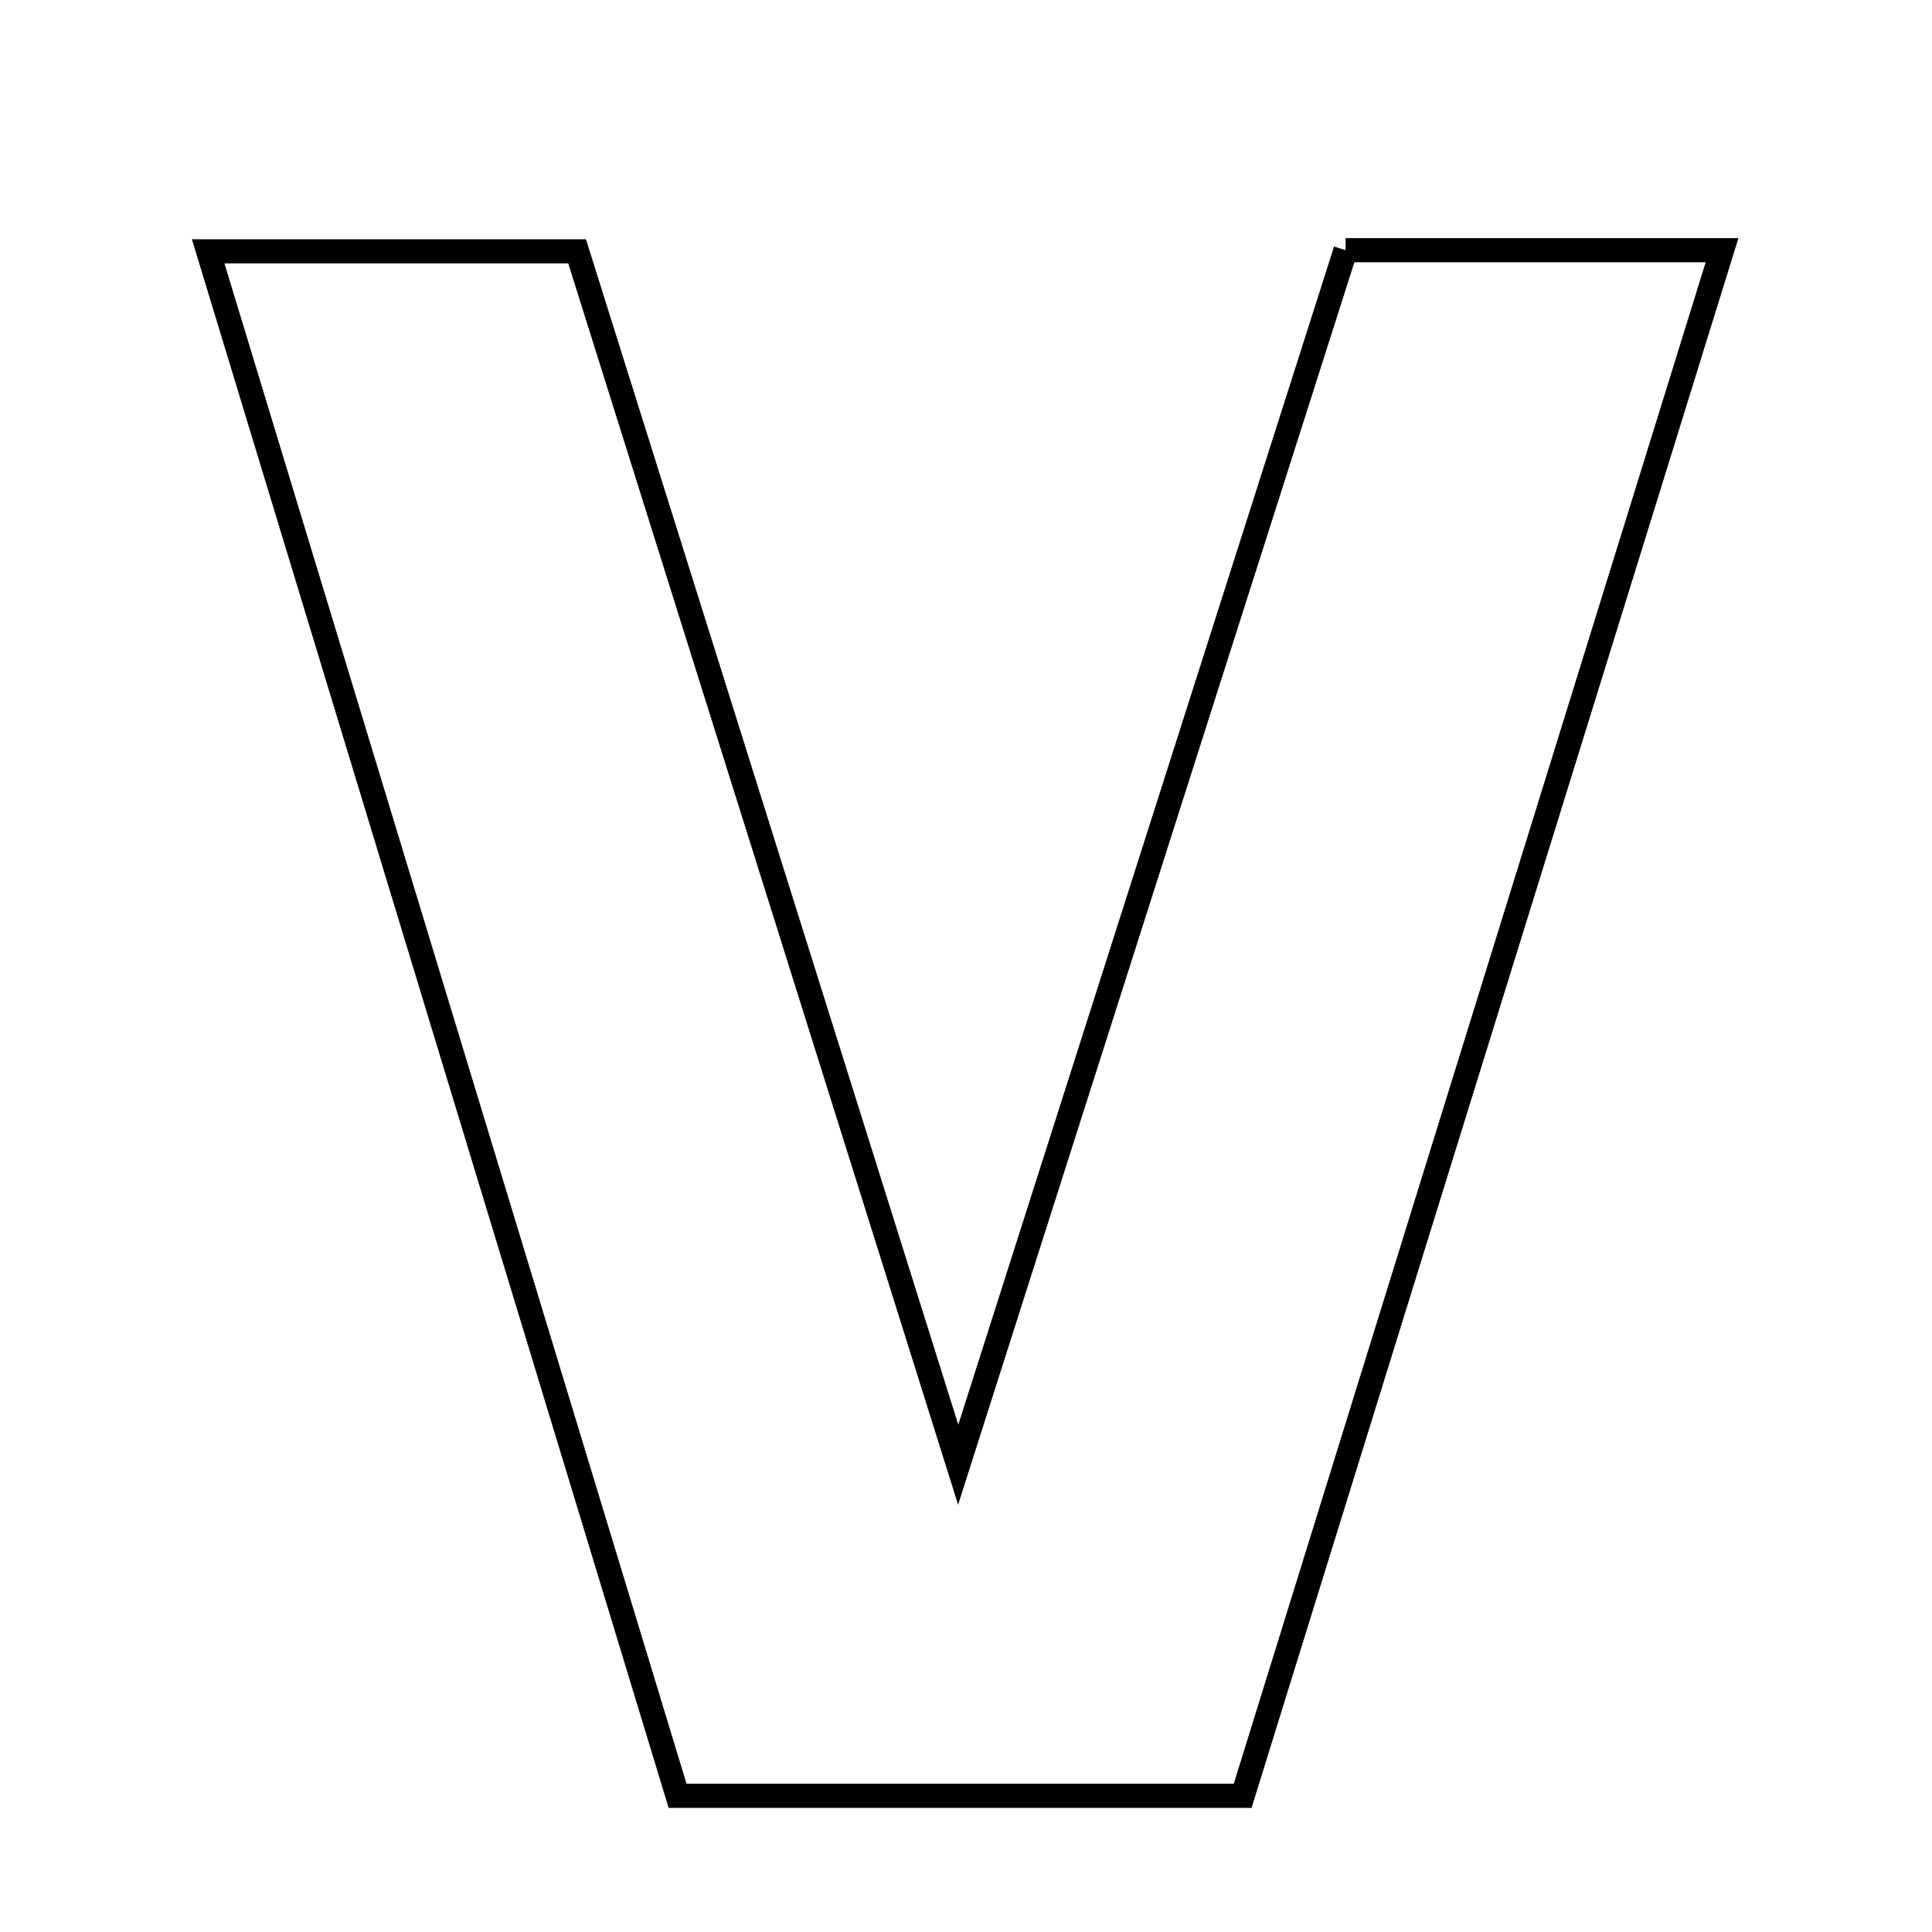<svg xmlns="http://www.w3.org/2000/svg" viewBox="0.0 0.0 24.0 24.0" height="200px" width="200px"><path fill="none" stroke="black" stroke-width=".3" stroke-opacity="1.0"  filling="0" d="M16.715 3.108 C18.274 3.108 19.714 3.108 21.392 3.108 C19.379 9.599 17.419 15.918 15.437 22.308 C13.083 22.308 10.854 22.308 8.417 22.308 C6.438 15.797 4.538 9.549 2.586 3.122 C4.14 3.122 5.483 3.122 7.169 3.122 C8.643 7.817 10.155 12.629 11.903 18.195 C13.626 12.792 15.16 7.984 16.715 3.108"></path></svg>